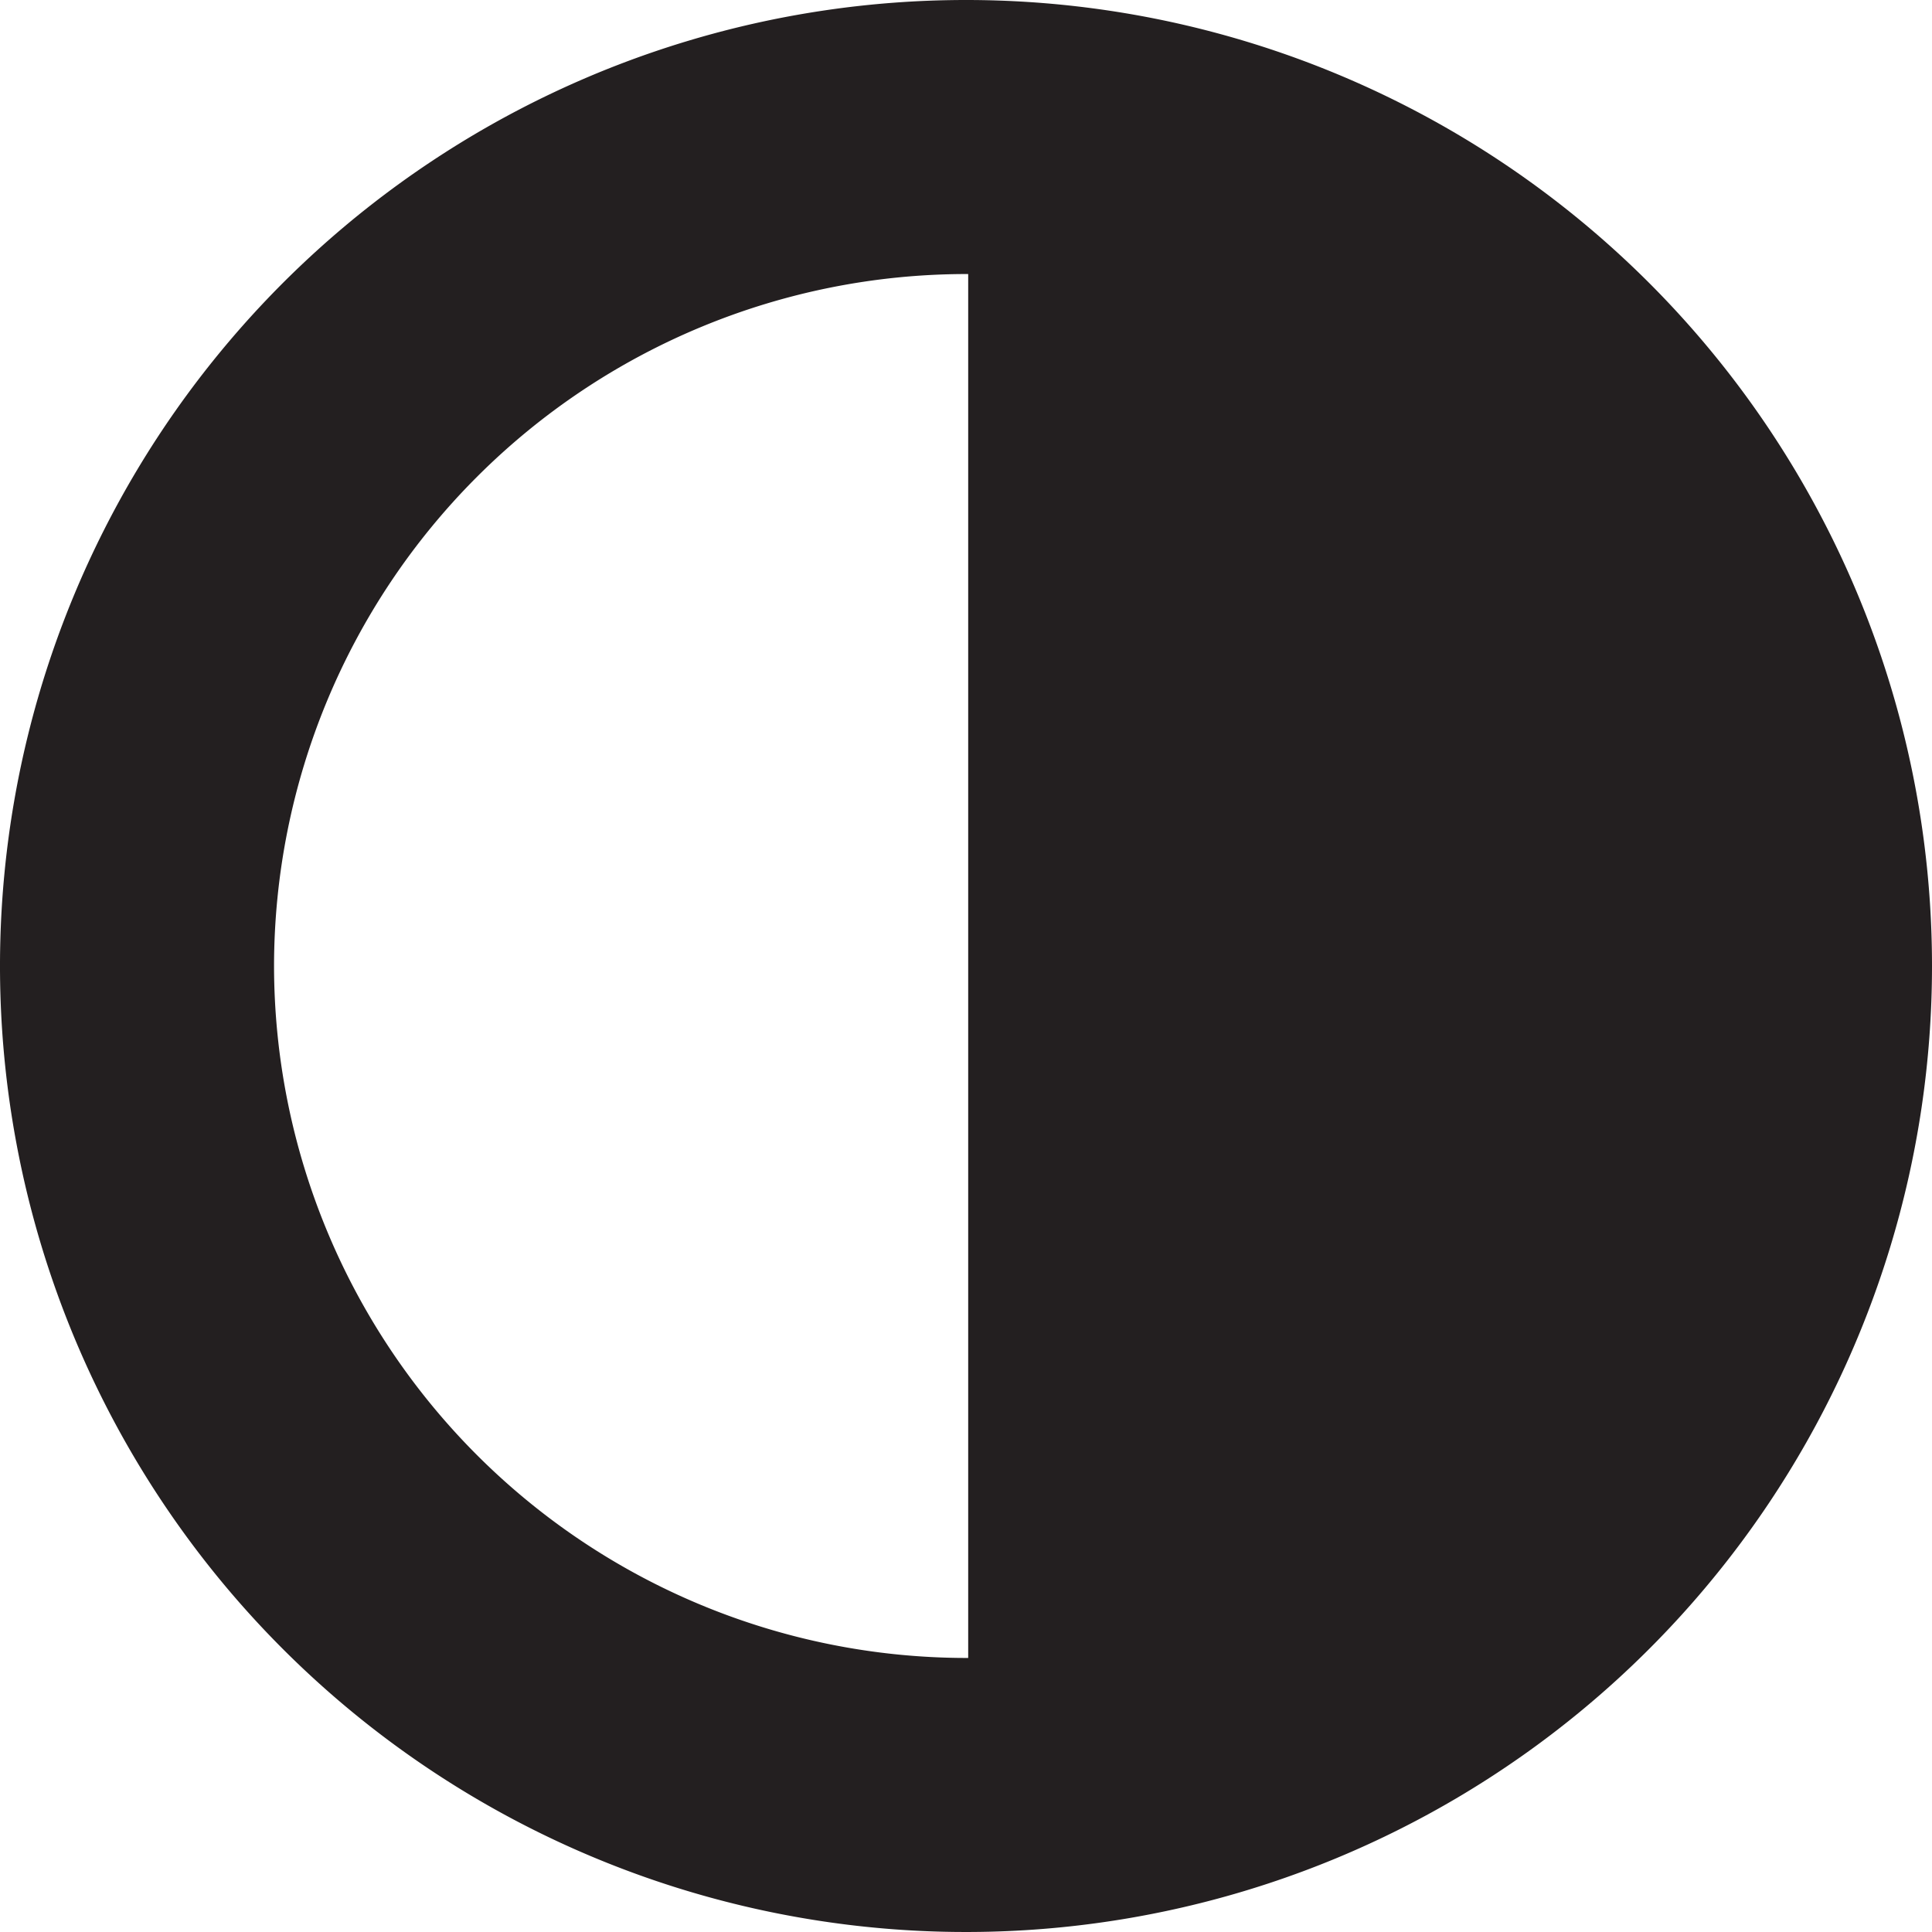 <svg xmlns="http://www.w3.org/2000/svg" viewBox="0 0 141 141"><defs><style>.cls-1{fill:#231f20;}</style></defs><g id="Layer_2" data-name="Layer 2"><g id="Layer_1-2" data-name="Layer 1"><path class="cls-1" d="M70.5,0A70.5,70.5,0,1,0,141,70.5,70.49,70.49,0,0,0,70.5,0ZM20,70.5A50.55,50.55,0,0,1,70.5,20h.16V121H70.5A50.56,50.56,0,0,1,20,70.5Z"/></g></g></svg>